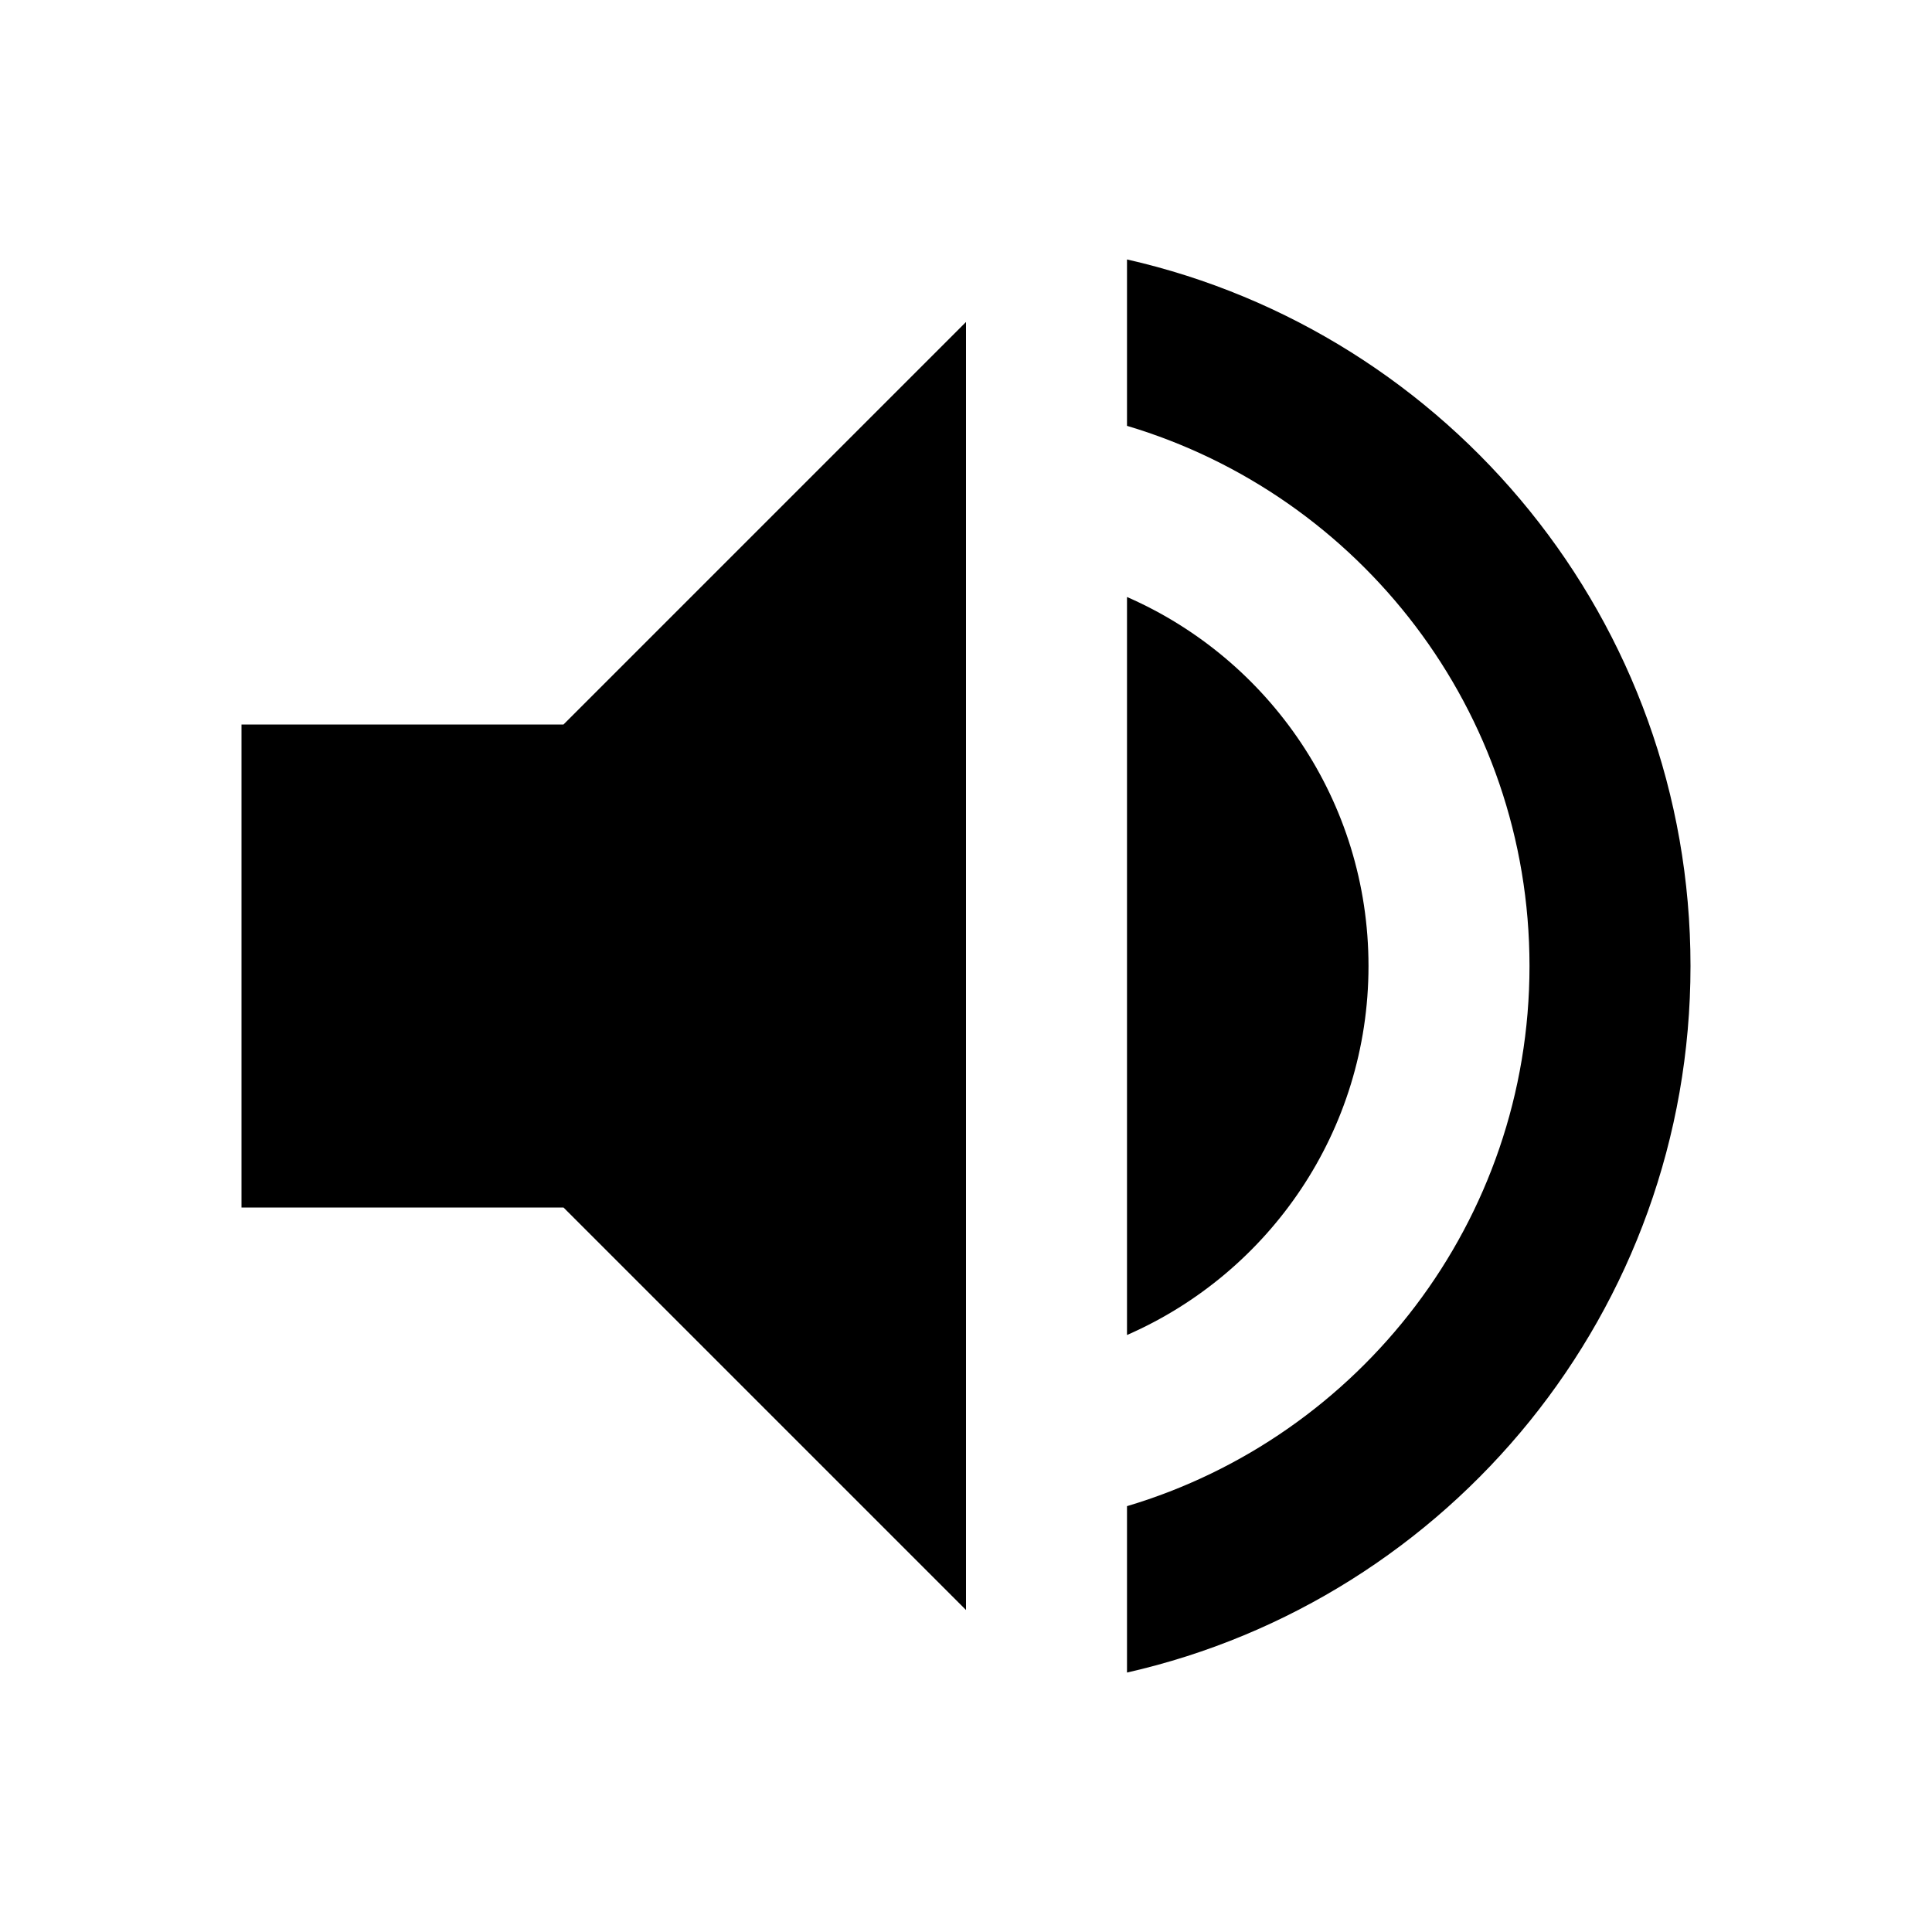 <svg xmlns="http://www.w3.org/2000/svg" xmlns:xlink="http://www.w3.org/1999/xlink" width="24" height="24" baseProfile="full" enable-background="new 0 0 24 24" version="1.1" viewBox="0 0 24 24" xml:space="preserve"><path fill="#000" fill-opacity="1" stroke-linejoin="round" stroke-width=".2" d="M 3,9L 7,9L 12,4L 12,20L 7,15L 3,15L 3,9 Z M 21,12C 21,16.283 18.008,19.868 14,20.777L 14,18.71C 16.891,17.85 19,15.171 19,12C 19,8.829 16.891,6.151 14,5.29L 14,3.223C 18.008,4.133 21,7.717 21,12 Z M 17,12C 17,14.05 15.766,15.812 14,16.584L 14,7.416C 15.766,8.188 17,9.95 17,12 Z"/></svg>